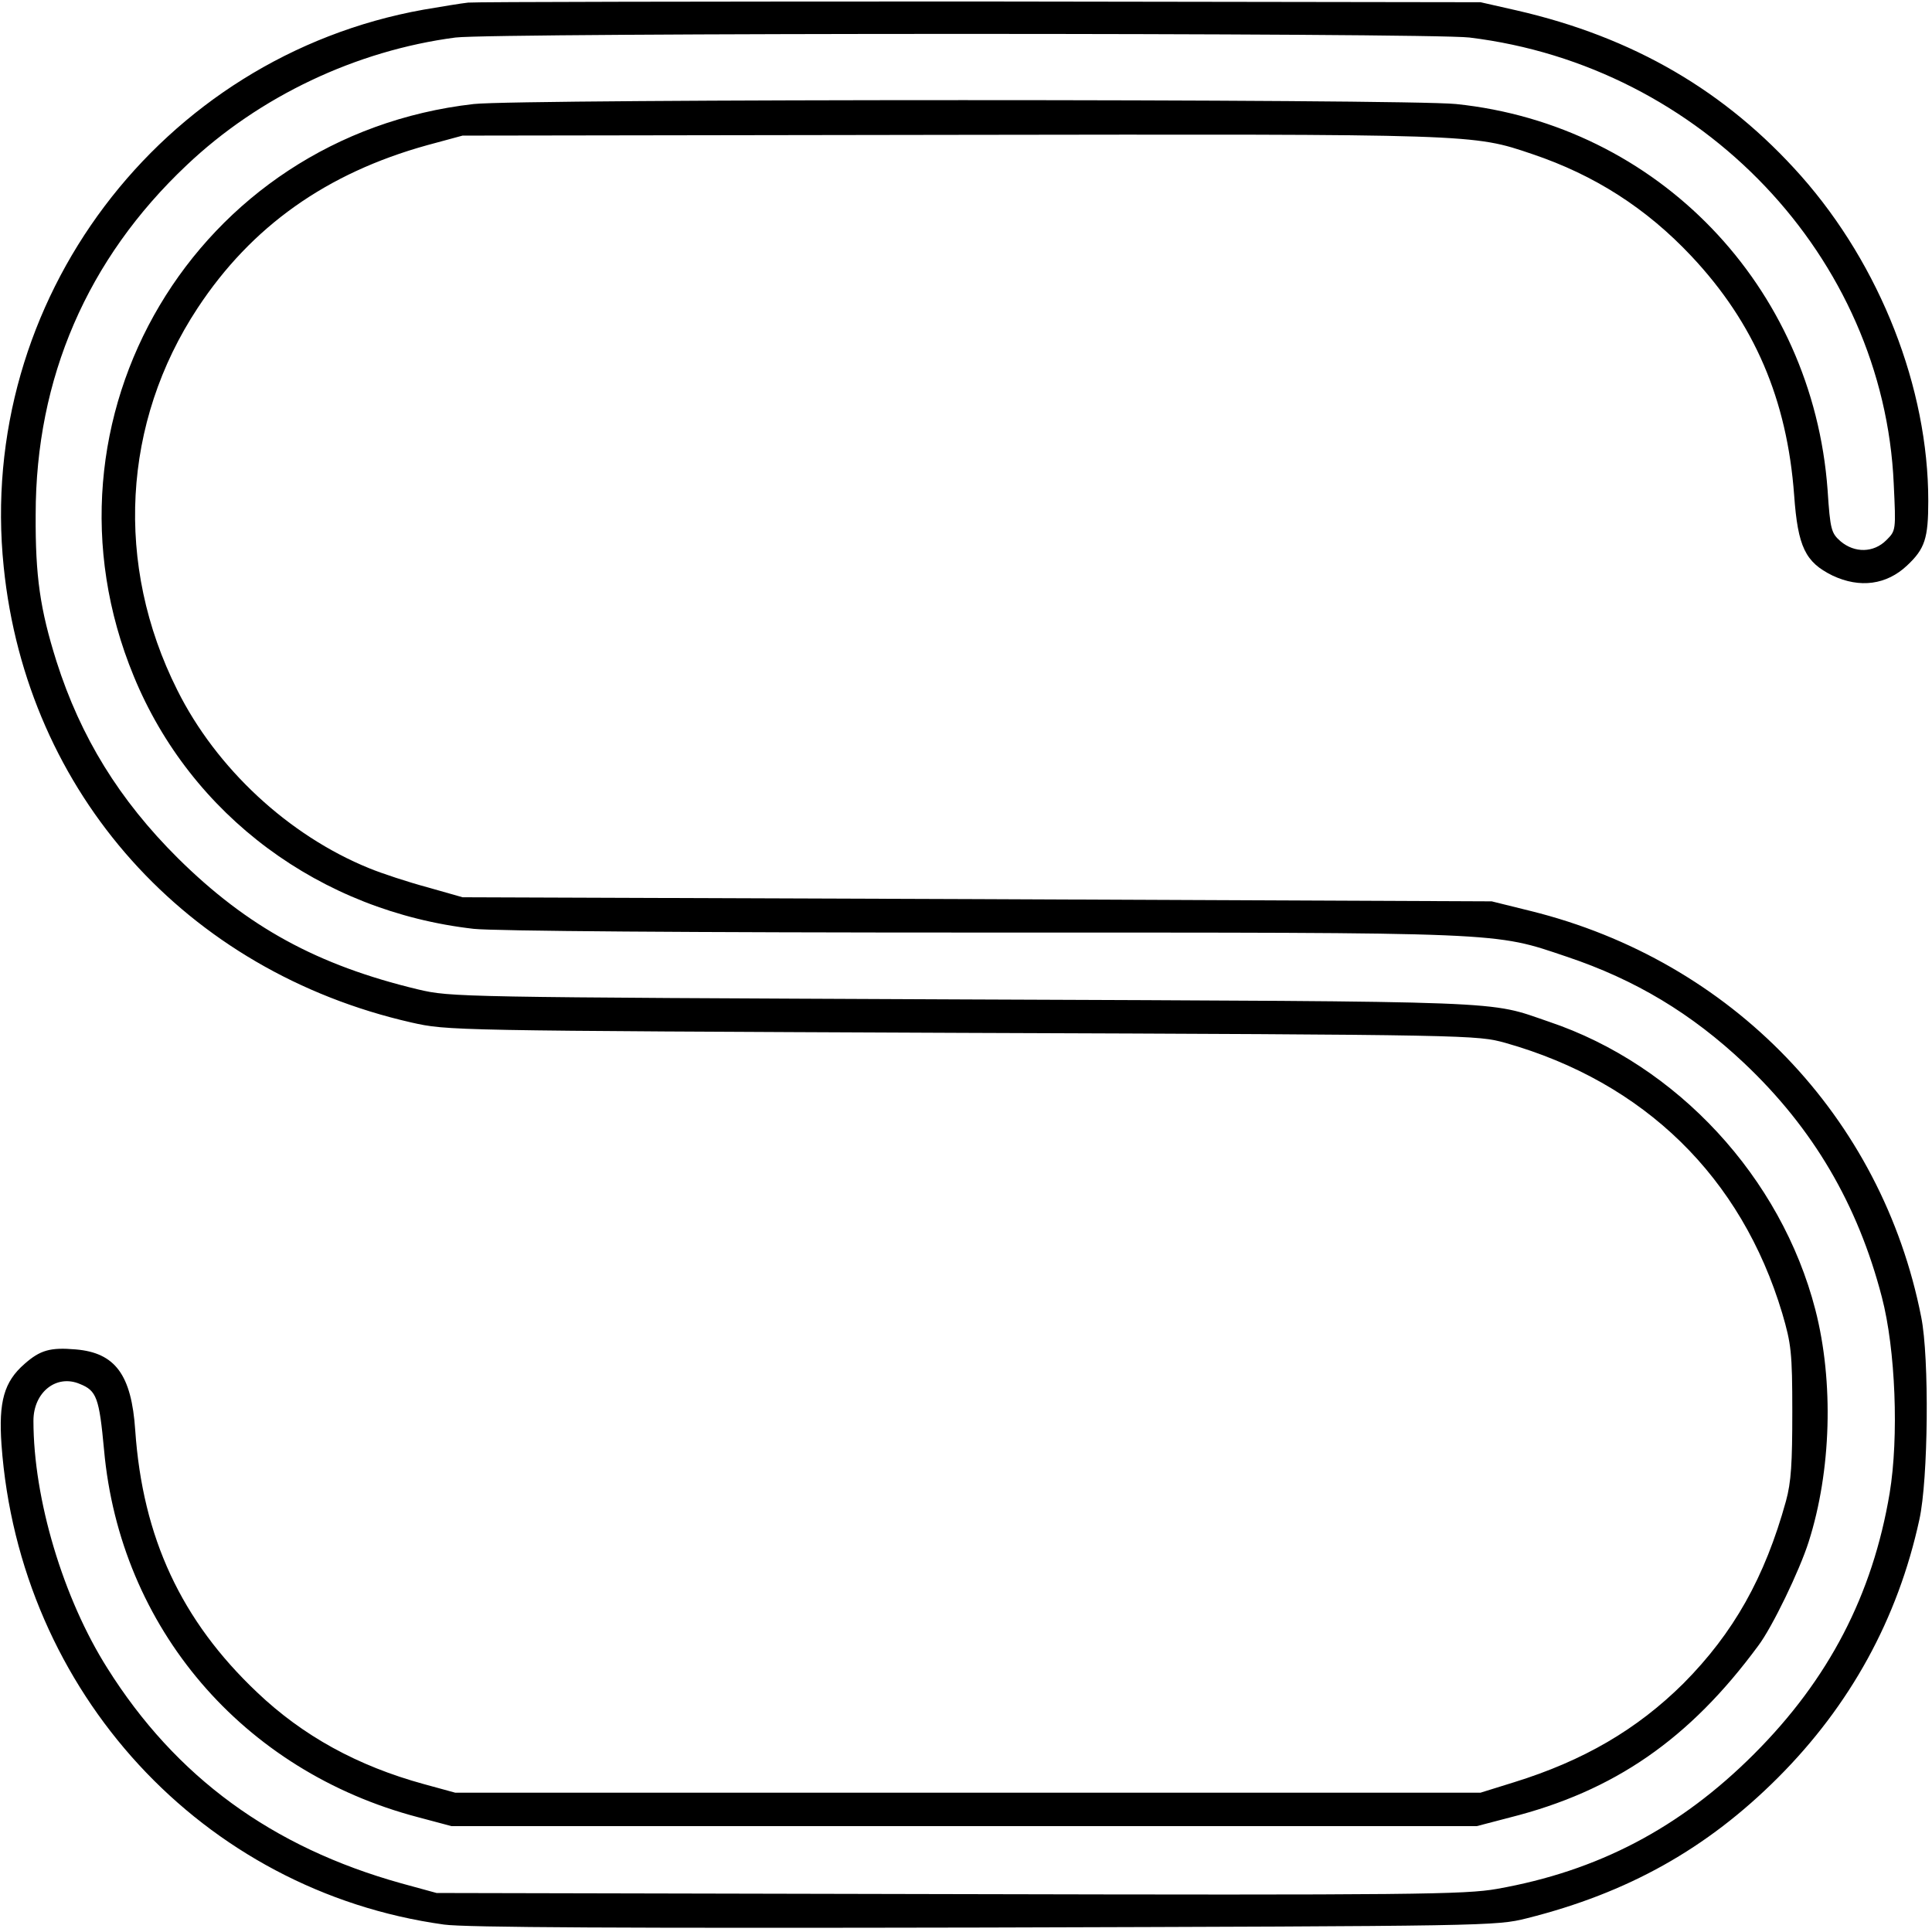 <?xml version="1.0" standalone="no"?>
<!DOCTYPE svg PUBLIC "-//W3C//DTD SVG 20010904//EN"
 "http://www.w3.org/TR/2001/REC-SVG-20010904/DTD/svg10.dtd">
<svg version="1.0" xmlns="http://www.w3.org/2000/svg"
 width="520pt" height="520pt" viewBox="0 0 520 520"
 preserveAspectRatio="xMidYMid meet">
<g transform="translate(0,520) scale(0.1,-0.1)"
fill="#000000" stroke="none">
<path d="M1260 5193 c-19 -2 -73 -11 -120 -19 -709 -127 -1204 -784 -1130
-1500 62 -609 491 -1088 1097 -1226 98 -22 99 -22 1483 -28 1382 -5 1385 -6
1462 -27 374 -106 635 -361 745 -728 24 -82 27 -105 27 -265 0 -138 -3 -189
-17 -240 -57 -206 -141 -355 -276 -491 -125 -124 -269 -208 -456 -266 l-90
-28 -1380 0 -1380 0 -84 23 c-179 49 -326 130 -449 247 -204 193 -308 416
-328 705 -10 150 -54 209 -160 218 -69 6 -96 -2 -138 -39 -55 -48 -70 -101
-62 -217 48 -666 541 -1202 1191 -1292 56 -8 488 -10 1455 -8 1362 4 1376 4
1460 25 271 68 484 187 675 378 195 195 323 428 381 695 24 108 27 436 5 545
-106 539 -510 959 -1051 1093 l-105 26 -1385 6 -1385 5 -95 27 c-52 14 -122
37 -156 51 -217 88 -412 269 -517 480 -169 337 -148 720 55 1028 145 220 347
363 617 438 l96 26 1310 2 c1419 2 1408 3 1570 -52 166 -56 306 -145 428 -275
169 -180 257 -385 276 -643 10 -139 30 -180 103 -216 74 -35 146 -25 201 27
48 45 57 73 57 174 0 304 -129 633 -342 874 -203 229 -452 374 -766 446 l-97
22 -1345 2 c-740 0 -1361 -1 -1380 -3z m2695 -94 c626 -76 1115 -591 1142
-1201 6 -126 6 -126 -20 -152 -34 -34 -85 -35 -123 -3 -25 22 -28 31 -35 138
-40 549 -458 983 -1000 1039 -136 14 -2521 14 -2644 0 -748 -85 -1201 -847
-915 -1540 154 -375 502 -633 915 -680 56 -6 574 -10 1370 -10 1417 0 1373 2
1572 -65 185 -62 336 -153 478 -287 185 -175 305 -379 370 -629 37 -141 46
-377 21 -528 -46 -274 -164 -501 -365 -702 -199 -199 -420 -315 -692 -363 -85
-15 -220 -17 -1474 -14 l-1380 3 -95 26 c-348 97 -607 286 -791 579 -119 188
-199 455 -199 666 0 77 62 126 125 99 45 -18 52 -37 65 -177 43 -479 373 -865
845 -989 l90 -24 1380 0 1380 0 88 23 c282 71 484 211 669 462 38 50 112 204
136 280 61 191 68 431 18 625 -92 356 -372 659 -717 775 -167 57 -81 54 -1574
60 -1366 6 -1381 6 -1470 27 -271 65 -459 168 -646 353 -158 157 -262 326
-327 530 -44 140 -57 228 -56 395 0 367 139 688 406 940 196 186 457 309 724
344 105 13 2619 13 2729 0z"/>
</g>
</svg>
